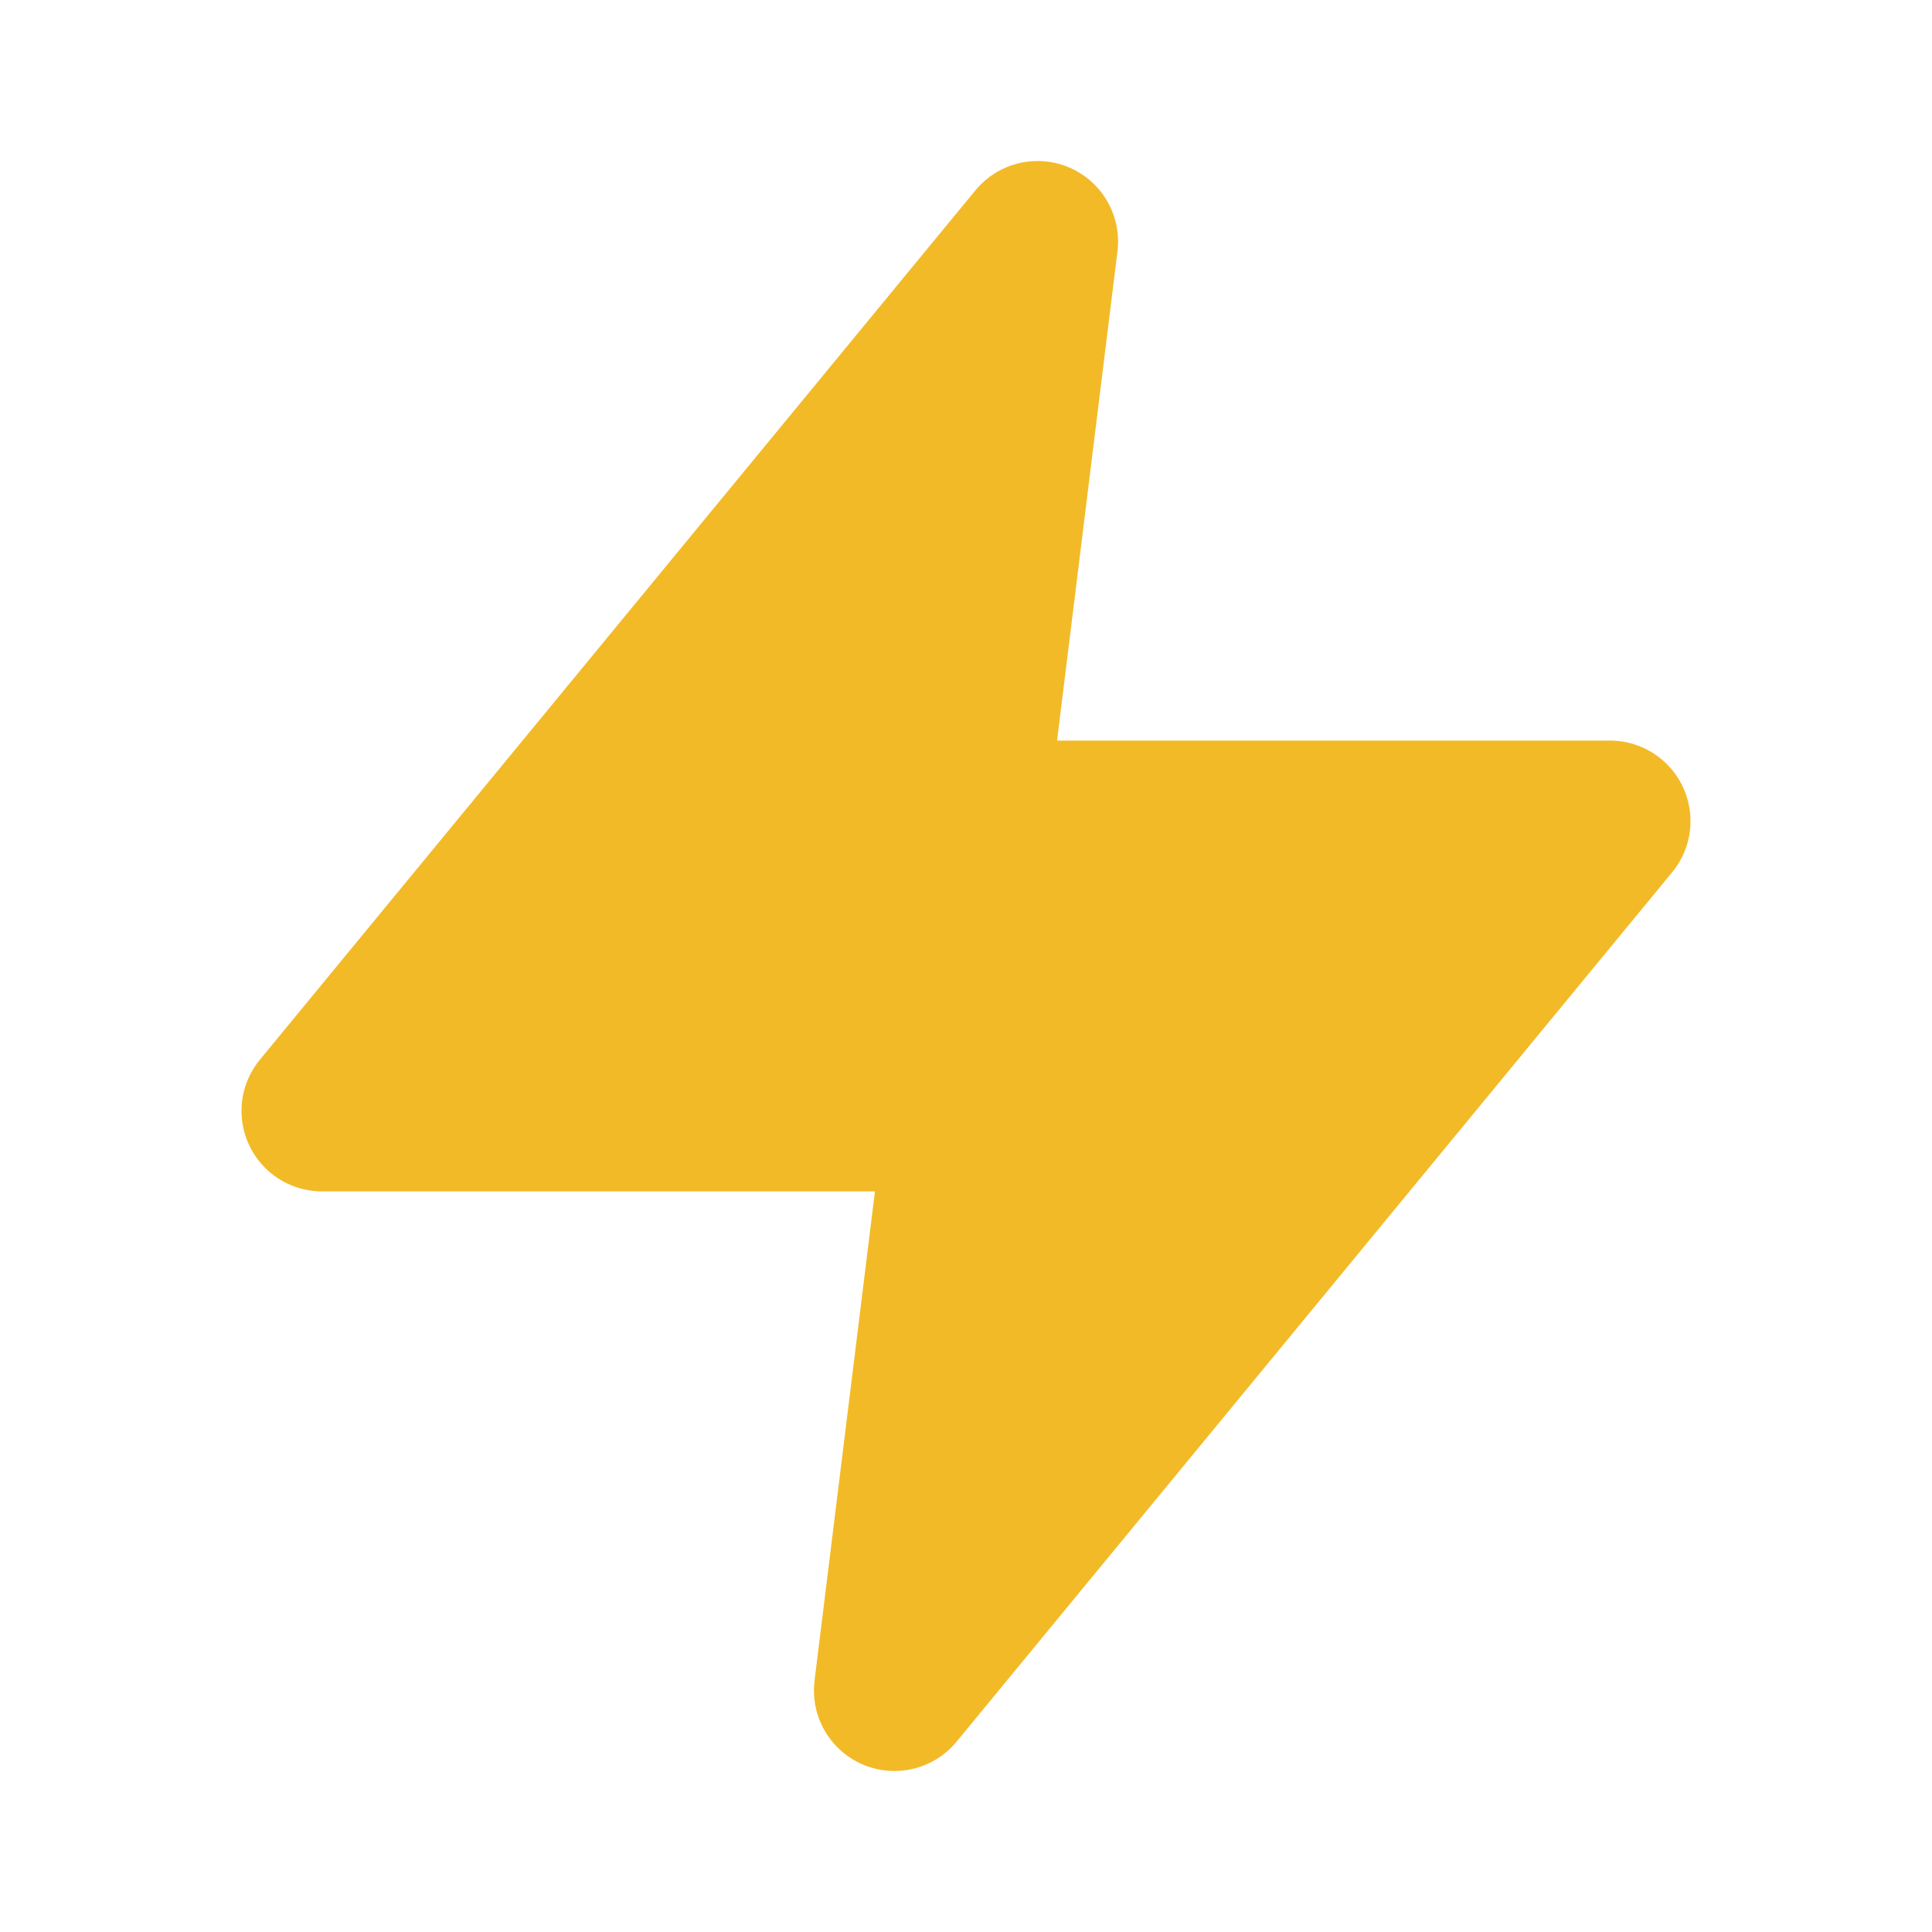 <svg width="24" height="24" viewBox="0 0 24 24" fill="none" xmlns="http://www.w3.org/2000/svg">
<path d="M12.889 3L4 13.8H12L11.111 21L20 10.2H12L12.889 3Z" fill="#F3BA27" stroke="#F3BA27" stroke-width="2" stroke-linecap="round" stroke-linejoin="round"/>
</svg>
